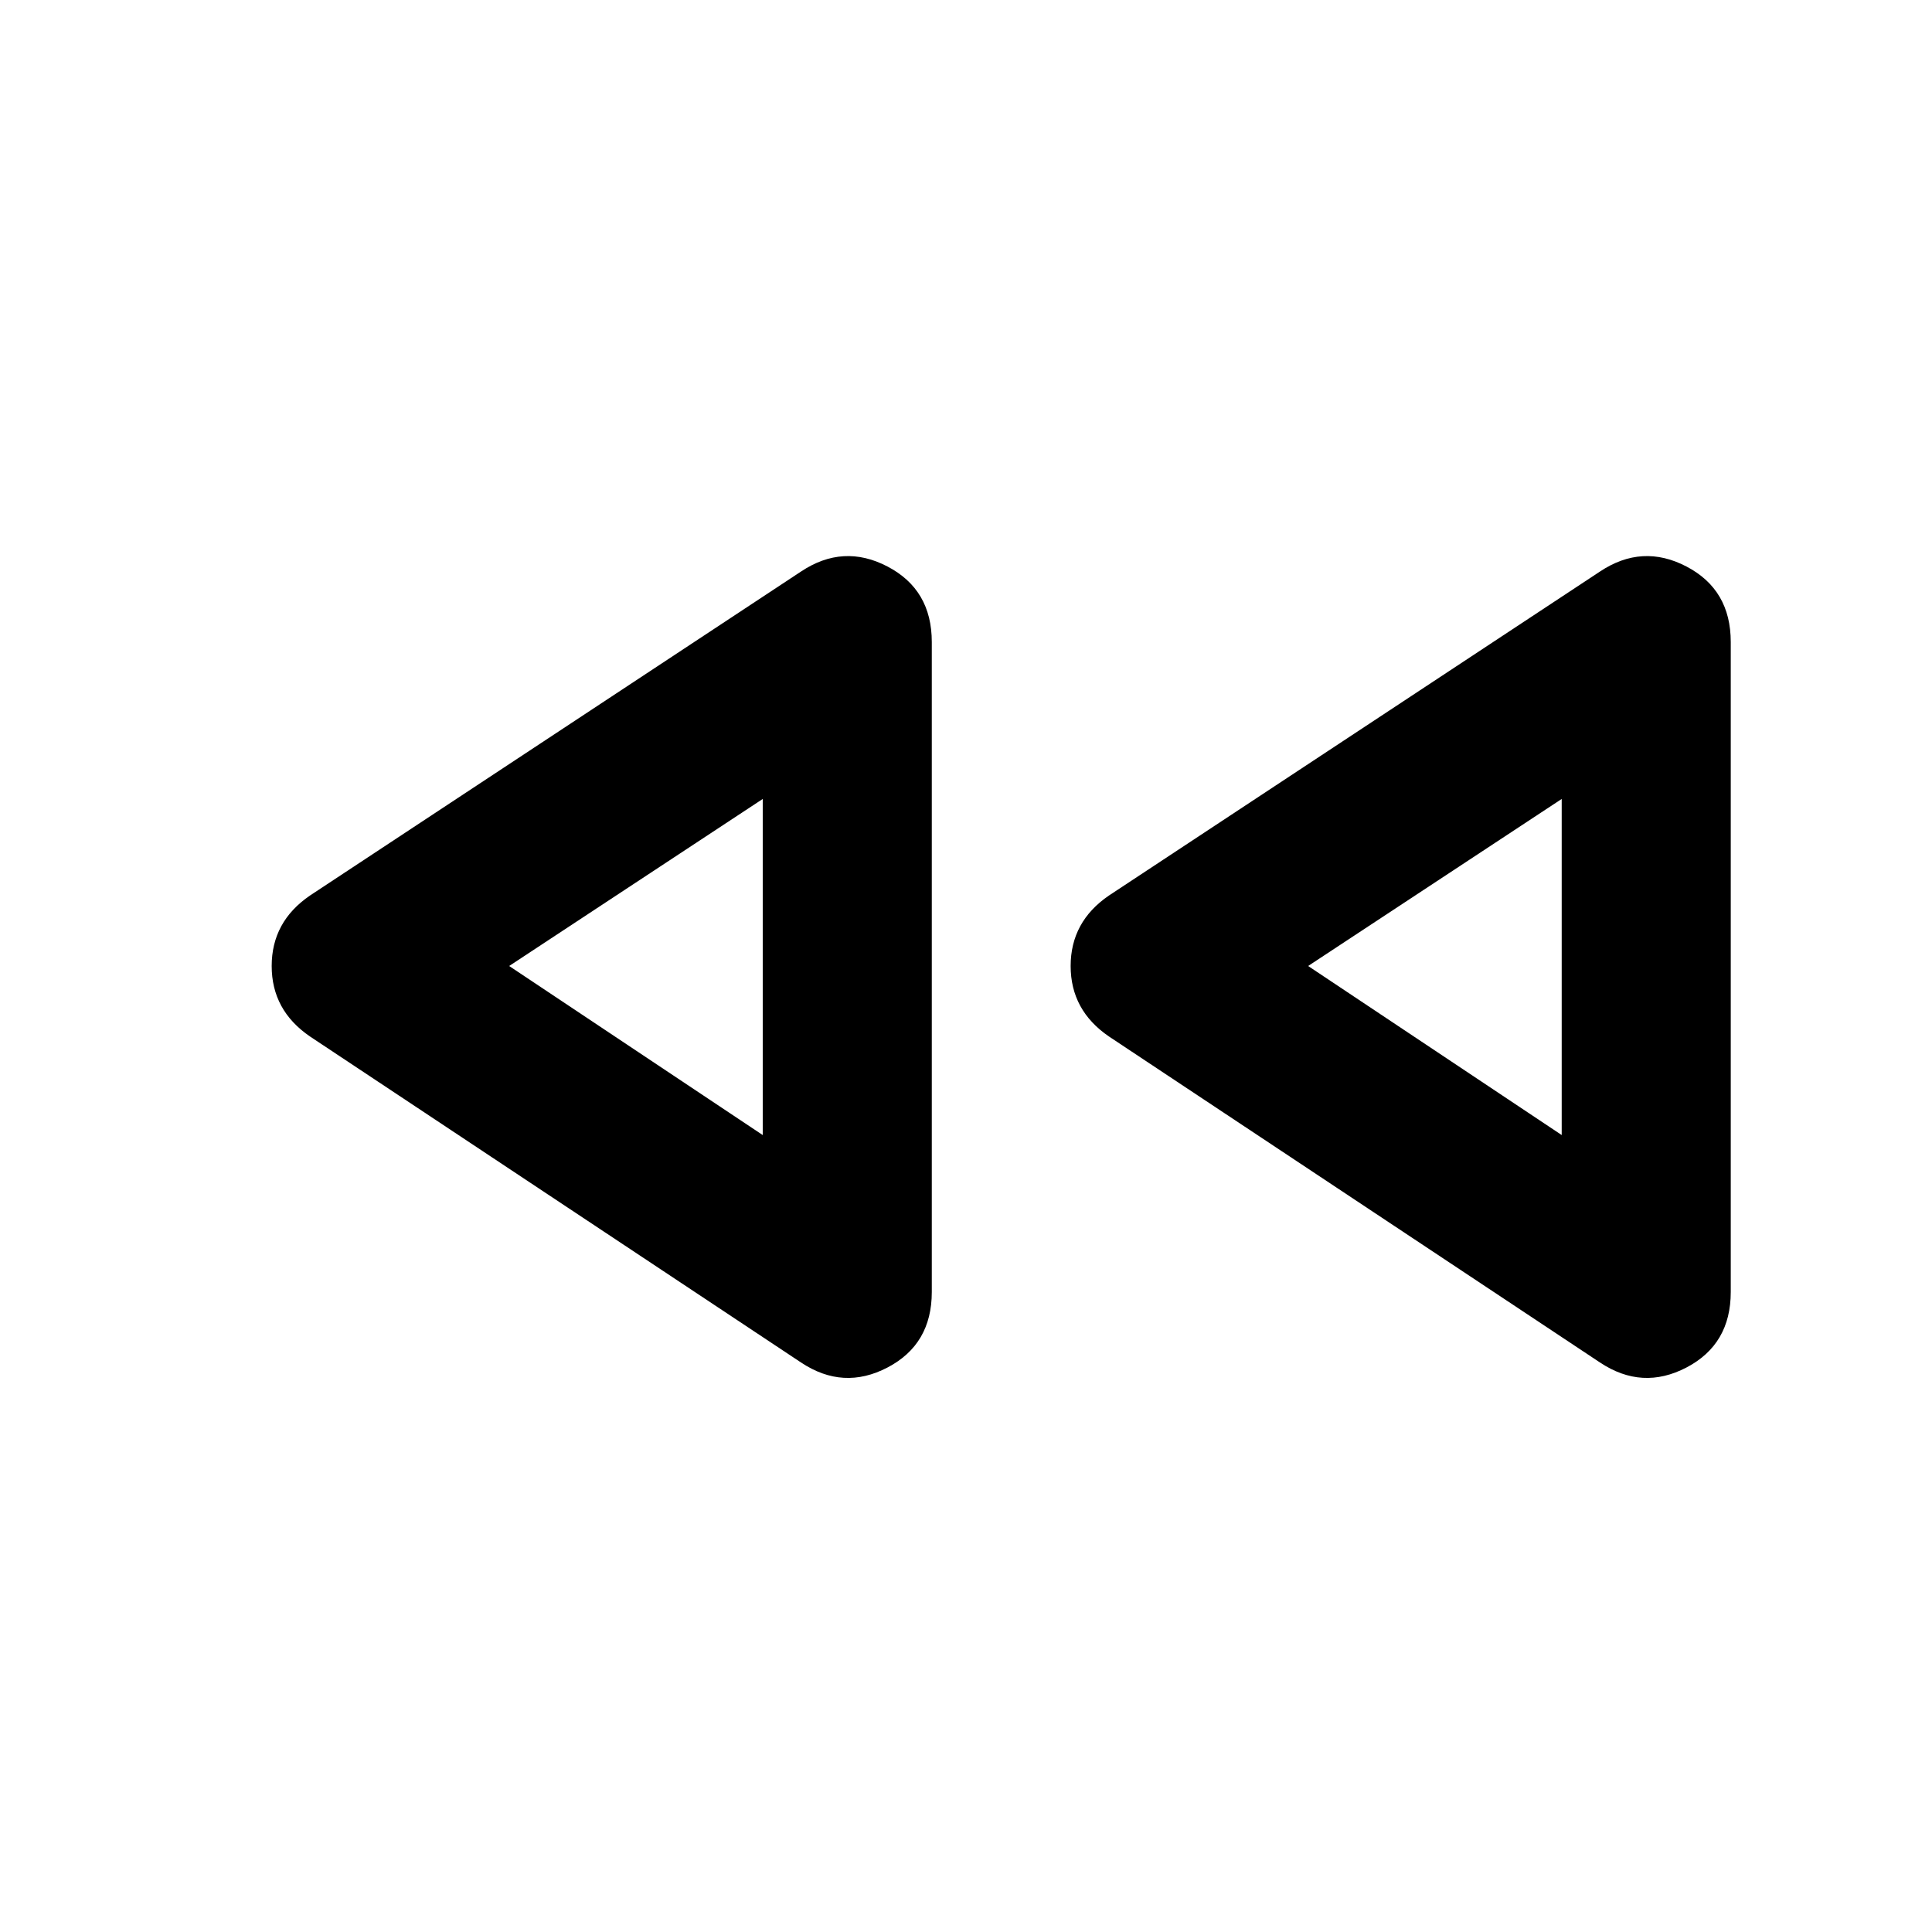 <svg xmlns="http://www.w3.org/2000/svg" height="20" viewBox="0 -960 960 960" width="20"><path d="M795-283 551-445q-19-13-19-35t19-35l244-161q21-14 43-2.5t22 37.5v323q0 26-22 37.5t-43-2.5Zm-397 0L154-445q-19-13-19-35t19-35l244-161q21-14 43-2.5t22 37.5v323q0 26-22 37.5t-43-2.5Zm-19-197Zm397 0Zm-397 84v-167l-126 83 126 84Zm397 0v-167l-126 83 126 84Z"/></svg>